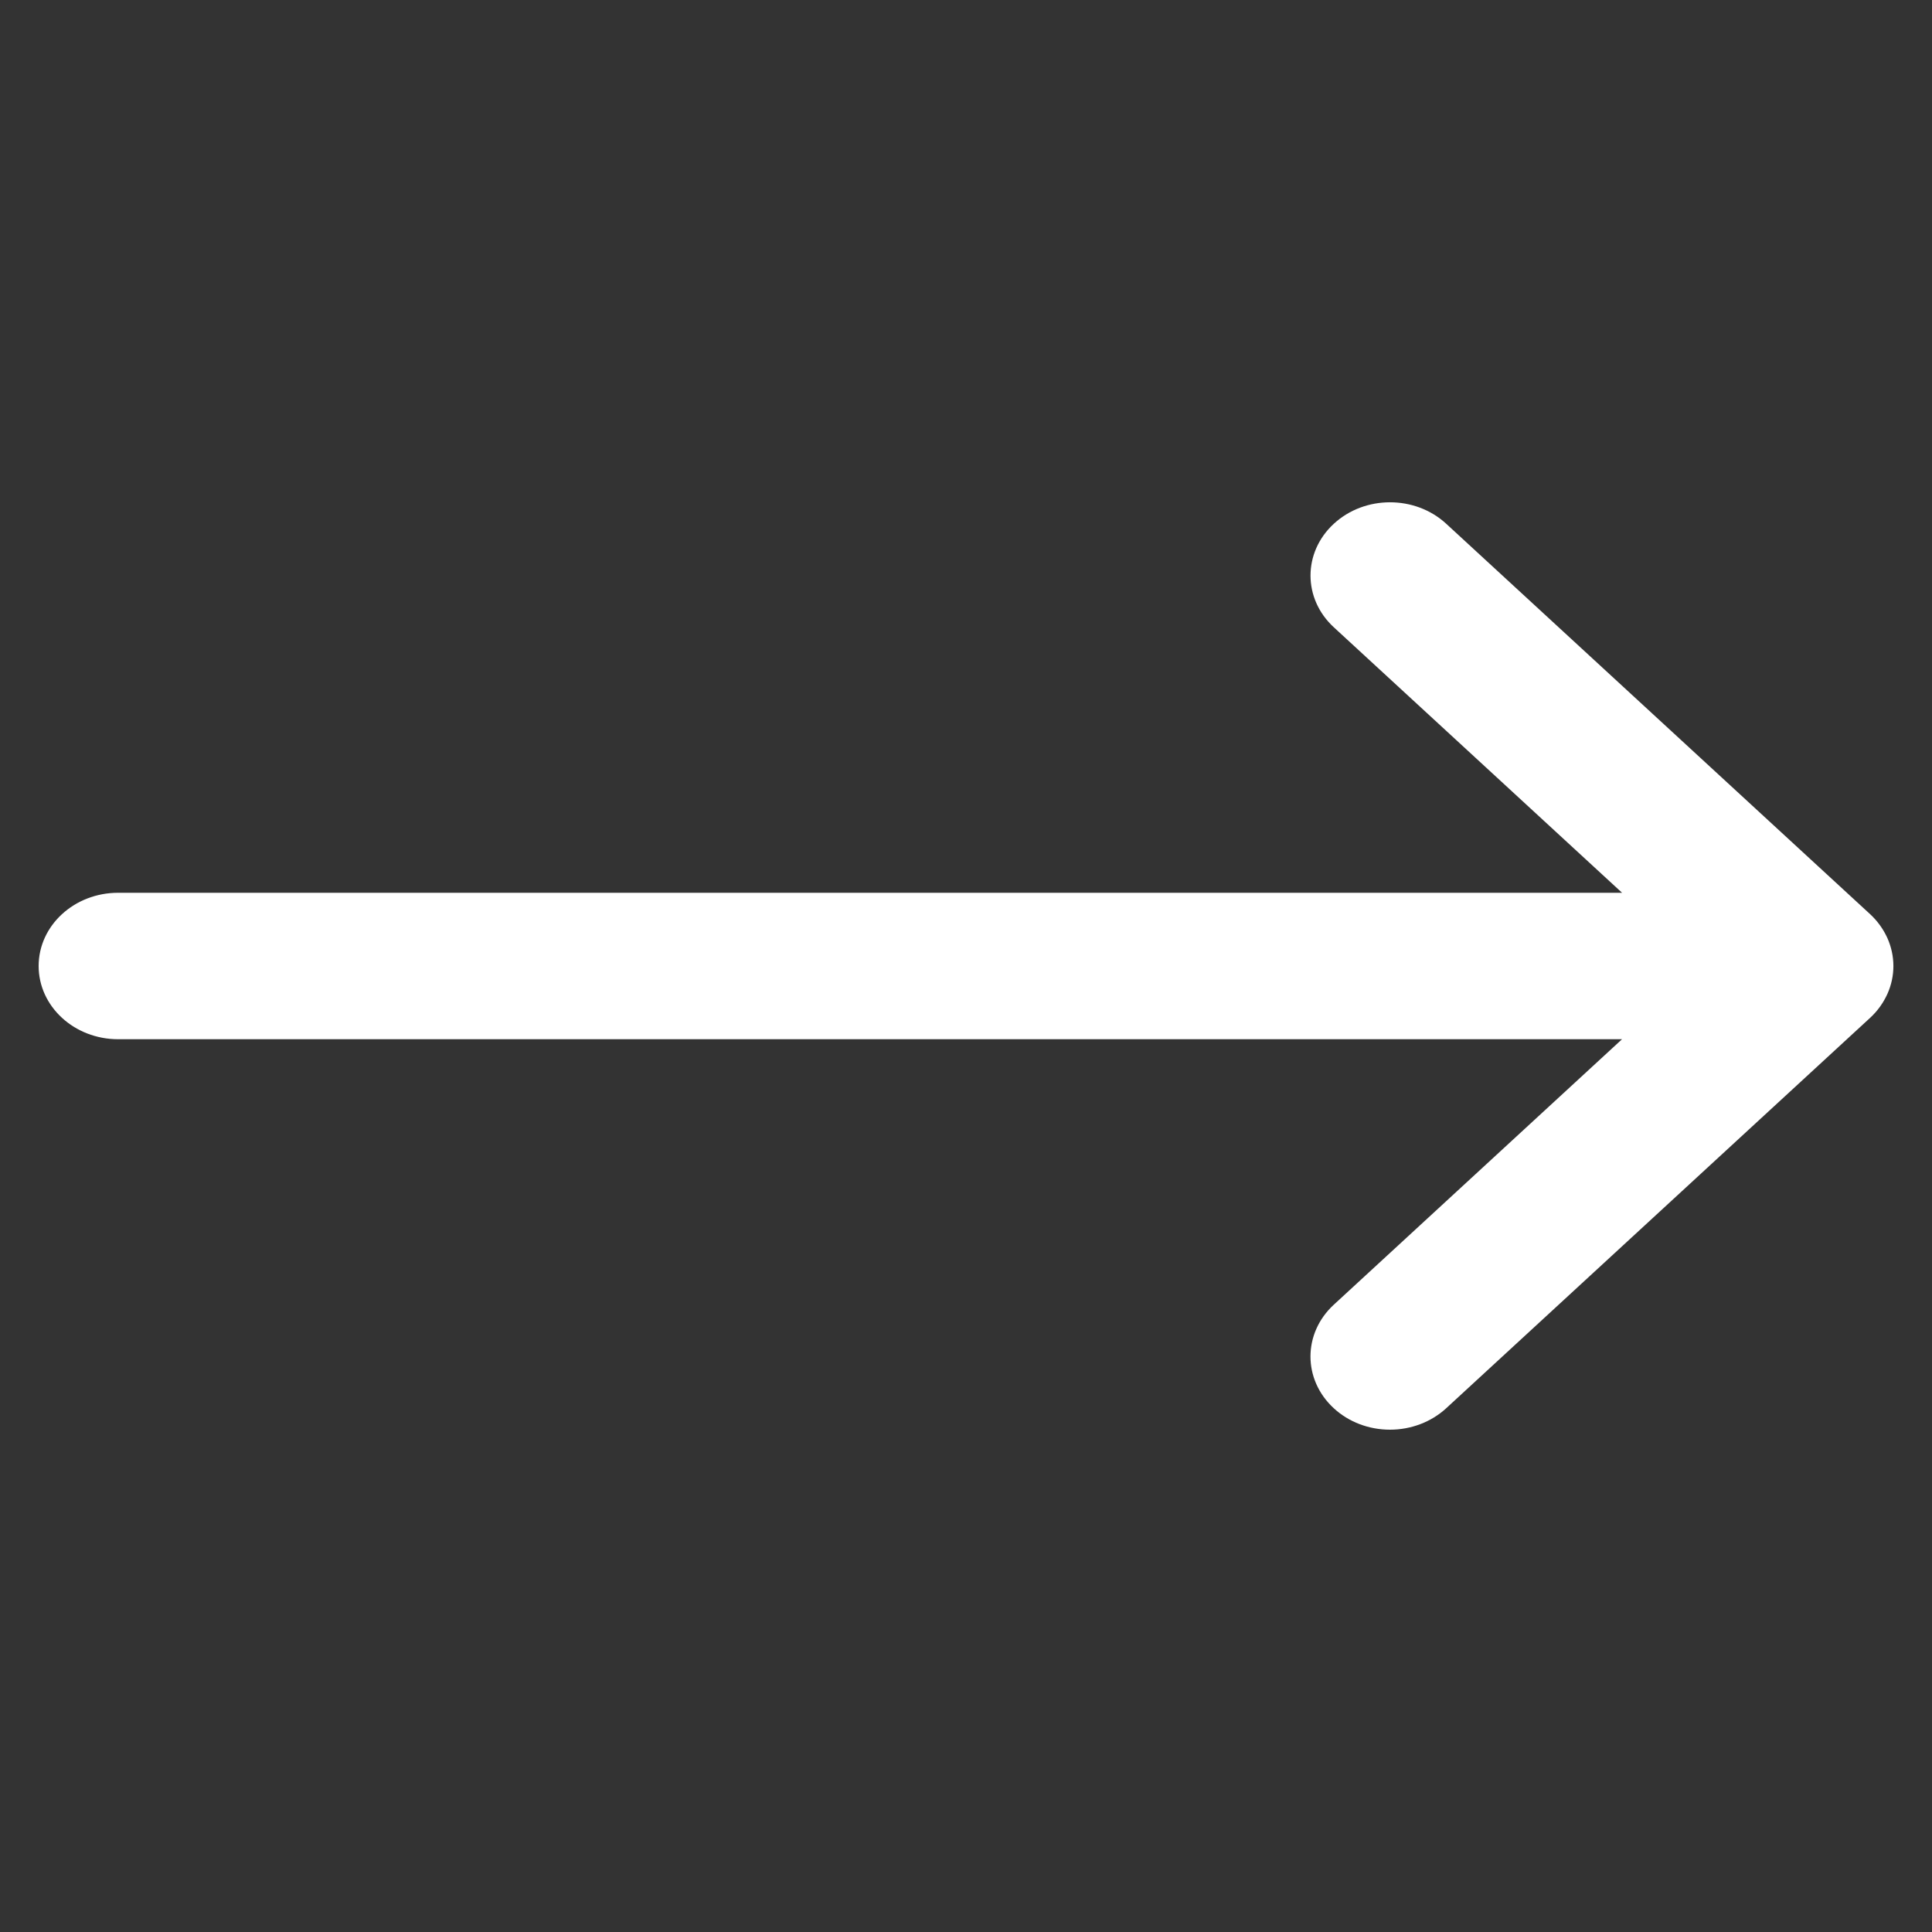 <svg height="50" viewBox="0 0 50 50" width="50" xmlns="http://www.w3.org/2000/svg"><rect x="0" y="0" width="50" height="50" fill="#333333" stroke="none"/><path d="m46.943 23.105c1.136 0 2.057.849 2.057 1.895s-.921 1.895-2.057 1.895h-38.921l7.46 6.871c.804.741.804 1.939 0 2.679-.39.36-.913.555-1.455.555-.541 0-1.064-.196-1.455-.555l-10.972-10.105c-.189-.174-.339-.383-.445-.616-.208-.463-.208-.984.001-1.45.105-.23.255-.439.444-.614l10.972-10.105c.804-.741 2.105-.741 2.909 0s.804 1.939 0 2.679l-7.46 6.871z" fill="#fff" transform="matrix(-1 0 0 1 50 0)"/></svg>